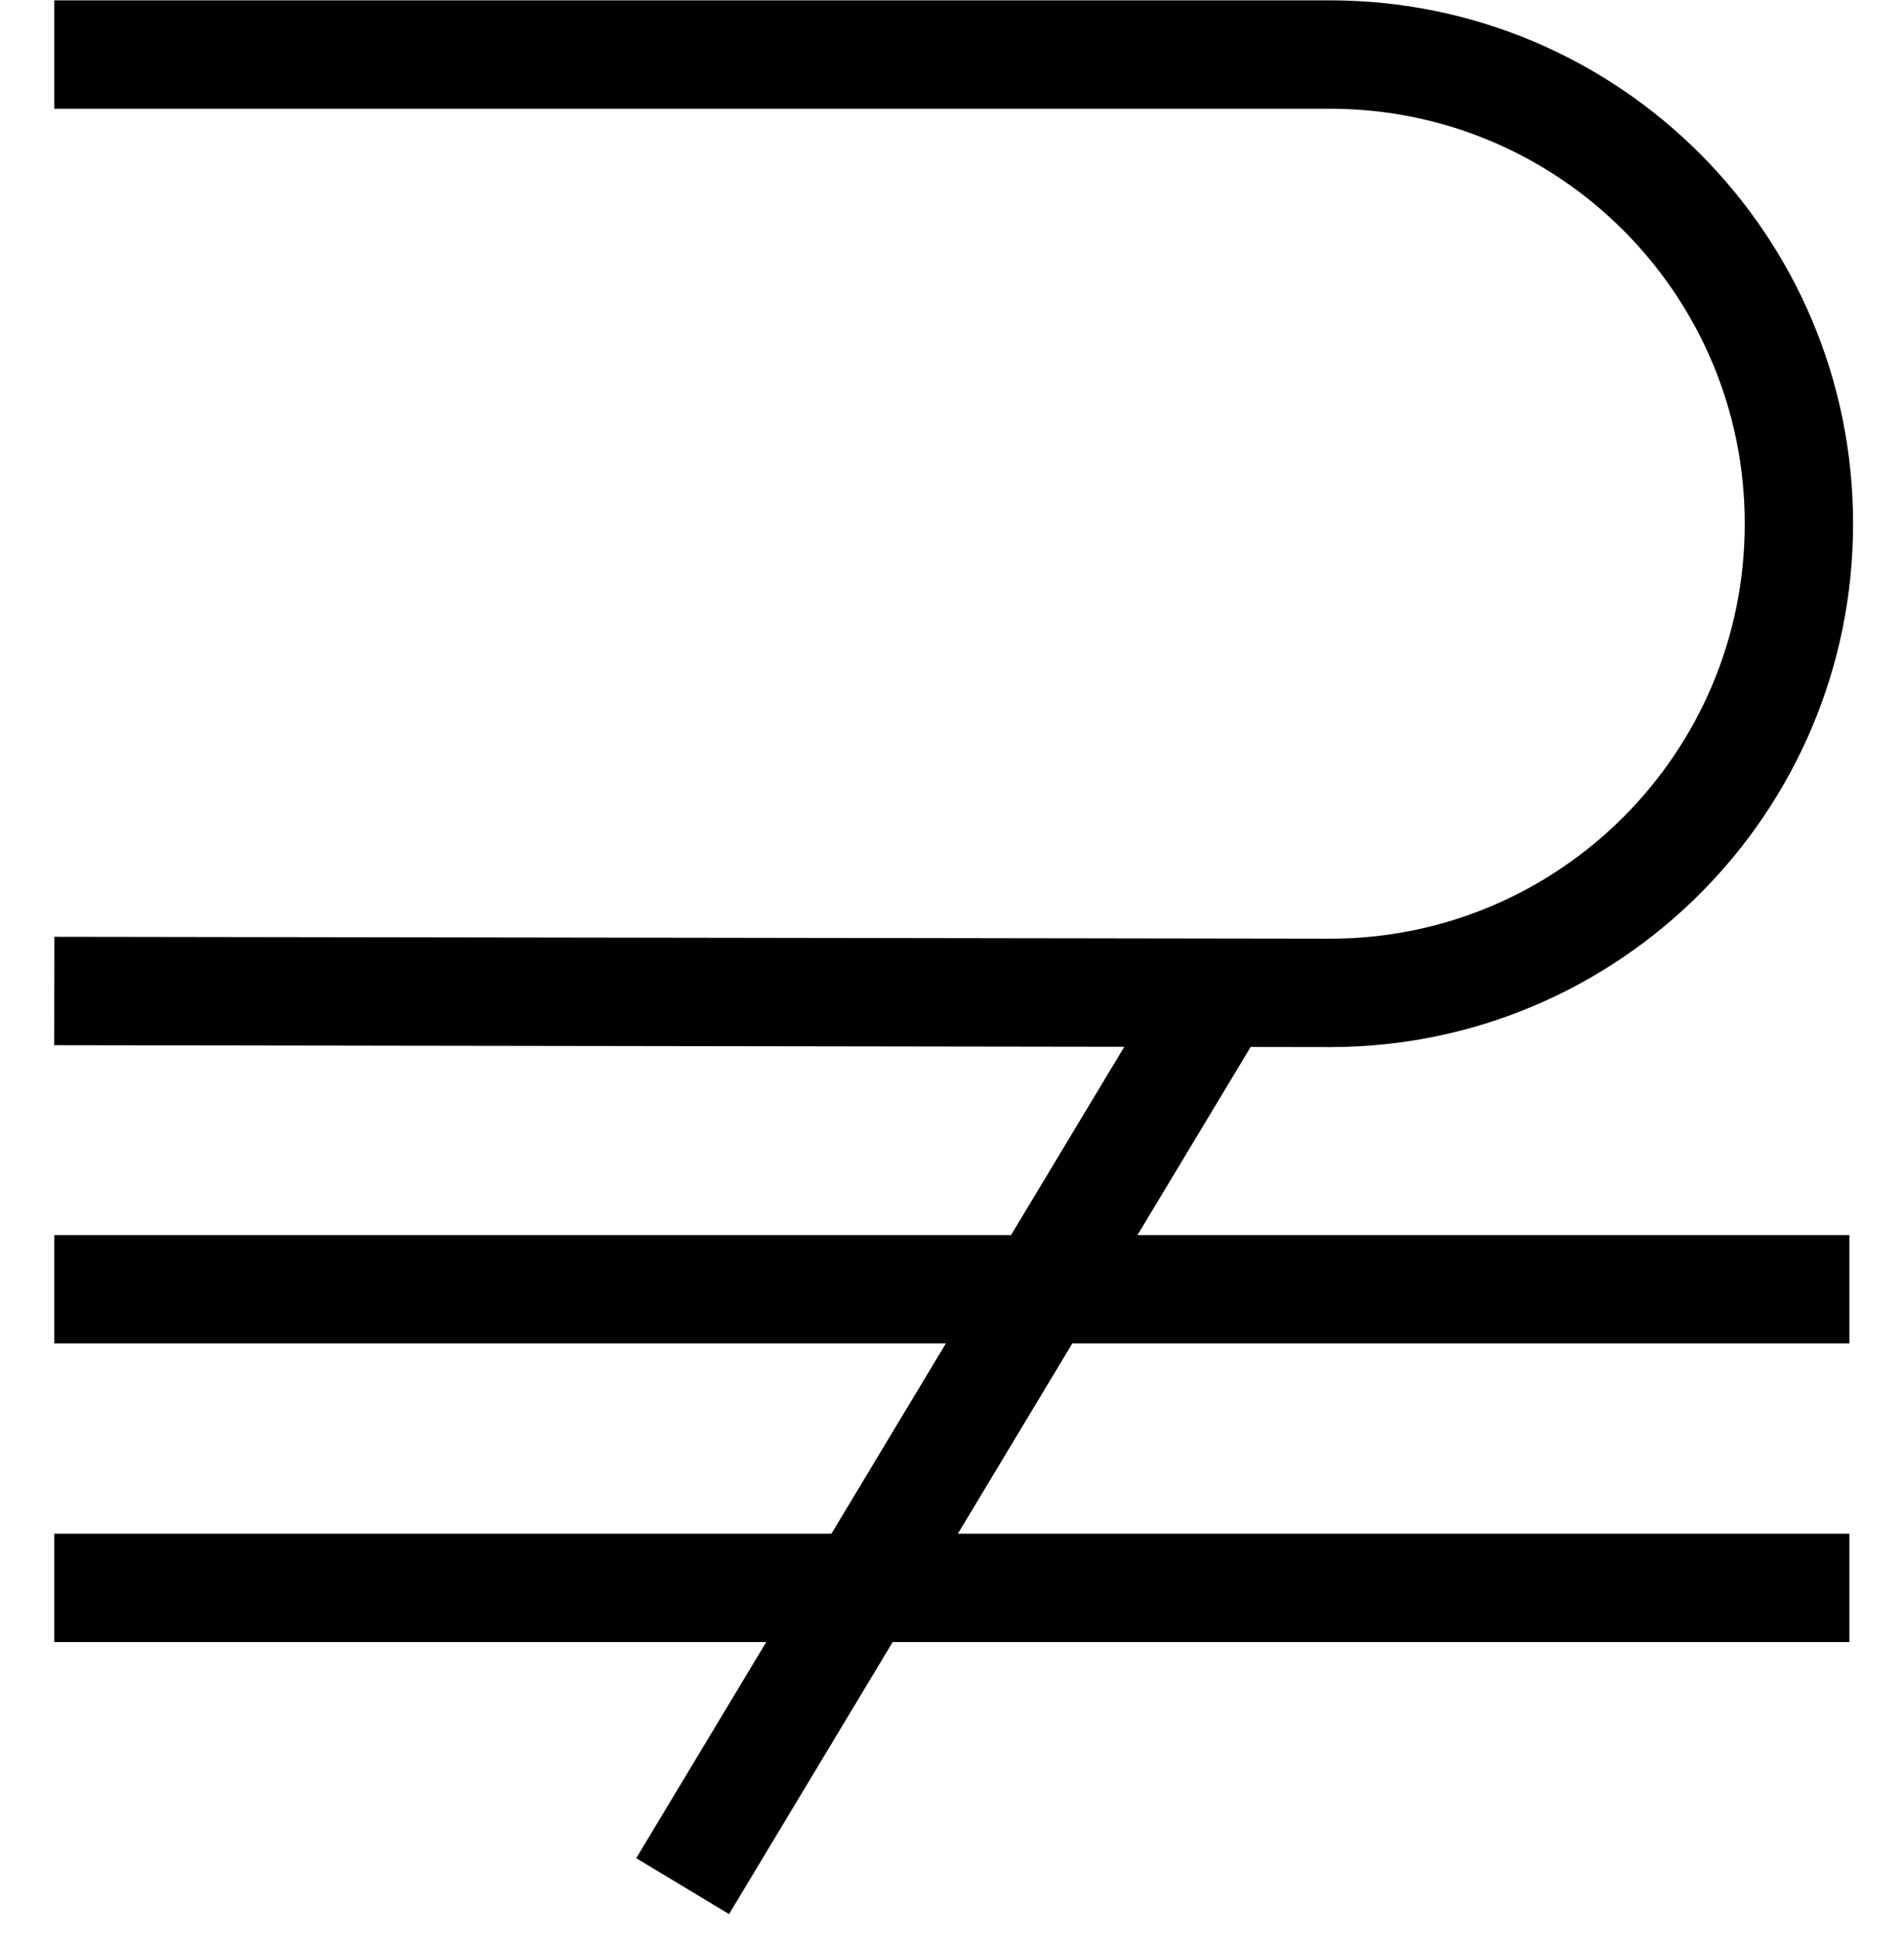 <?xml version="1.0" encoding="UTF-8" standalone="no"?>
<svg
   xmlns:dc="http://purl.org/dc/elements/1.1/"
   xmlns:cc="http://creativecommons.org/ns#"
   xmlns:rdf="http://www.w3.org/1999/02/22-rdf-syntax-ns#"
   xmlns:svg="http://www.w3.org/2000/svg"
   xmlns="http://www.w3.org/2000/svg"
   viewBox="0 0 9.347 9.52"
   height="9.52"
   width="9.347"
   xml:space="preserve"
   id="svg2"
   version="1.1"><defs
     id="defs6" /><g
     transform="matrix(1.333,0,0,-1.333,0,9.52)"
     id="g10"><g
       transform="translate(72,-64.86)"
       id="g12"><g
         transform="translate(-65.189,65.059)"
         id="g14"><g
           id="g16"><g
             id="g18"><path
               id="path20"
               style="fill:none;stroke:#000000;stroke-width:0.399;stroke-linecap:butt;stroke-linejoin:miter;stroke-miterlimit:10;stroke-dasharray:none;stroke-opacity:1"
               d="m -6.611,6.742 h 4.698 c 0.954,0 1.727,-0.773 1.727,-1.727 0,-0.954 -0.773,-1.727 -1.727,-1.727 L -6.611,3.295 M 0,1.098 H -6.611 M 0,2.197 H -6.611 M -4.297,0 -2.314,3.295" /></g></g></g></g></g></svg>